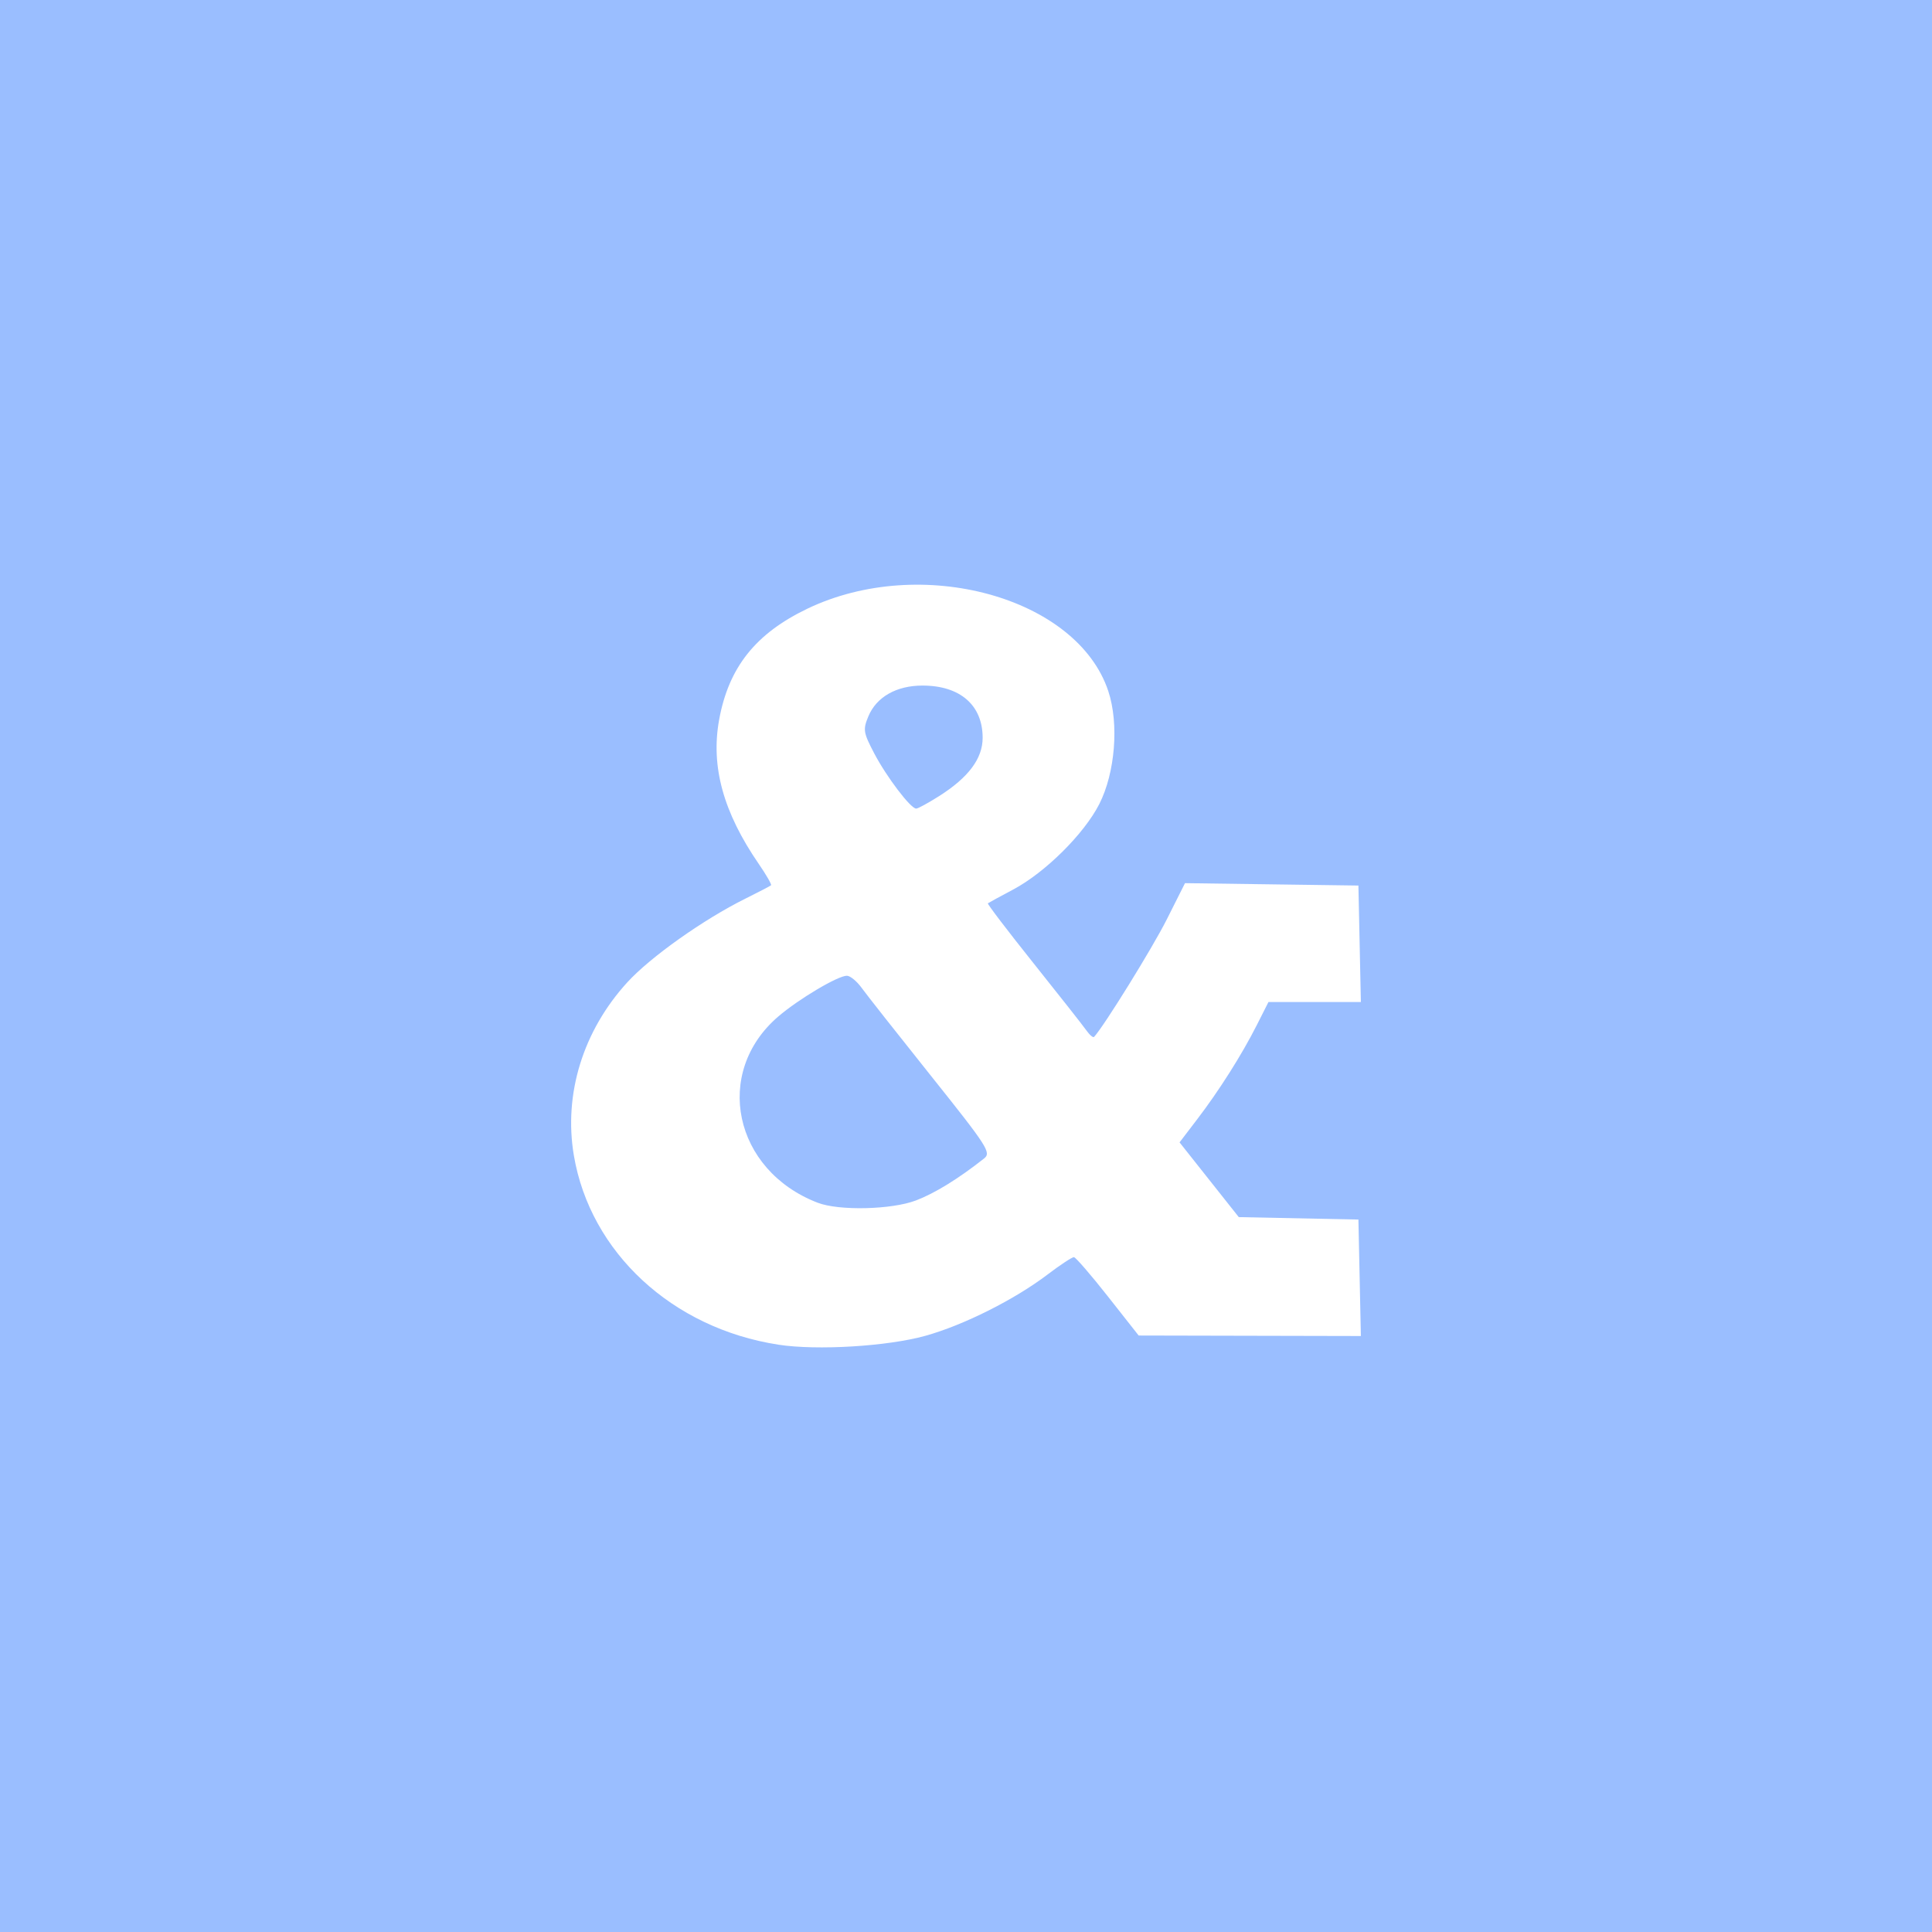 <?xml version="1.0" encoding="UTF-8"?>
<svg version="1.1" viewBox="0 0 192 192" xml:space="preserve" xmlns="http://www.w3.org/2000/svg">
  <rect class="a" width="100%" height="100%" fill="#9abeff" />
  <path
    d="m77.345 133.63c-10.535-1.622-18.691-9.174-20.317-18.81-1.028-6.096 0.916-12.385 5.317-17.201 2.292-2.508 7.562-6.243 11.724-8.31 1.321-0.656 2.47-1.254 2.554-1.328 0.083-0.074-0.462-1.026-1.211-2.115-3.533-5.135-4.788-9.69-3.947-14.327 0.945-5.209 3.621-8.579 8.775-11.049 11.285-5.408 26.795-1.158 29.901 8.193 1.077 3.243 0.686 8.128-0.901 11.236-1.51 2.959-5.374 6.793-8.546 8.479-1.312 0.697-2.446 1.315-2.52 1.373-0.075 0.058 1.962 2.73 4.525 5.939 2.563 3.208 4.929 6.215 5.258 6.681 0.328 0.466 0.676 0.761 0.773 0.655 1.004-1.093 5.8-8.844 7.219-11.666l1.816-3.612 17.233 0.237 0.122 5.787 0.122 5.787h-9.183l-1.159 2.293c-1.491 2.95-3.738 6.499-5.936 9.377l-1.741 2.28 5.886 7.427 11.889 0.242 0.122 5.787 0.122 5.787-22.082-0.049-3.057-3.882c-1.681-2.135-3.201-3.893-3.376-3.906-0.175-0.013-1.355 0.763-2.621 1.725-3.28 2.493-8.345 5.034-12.141 6.091-3.78 1.052-10.772 1.474-14.62 0.882zm13.685-14.332c1.866-0.709 4.208-2.152 6.761-4.165 0.738-0.582 0.382-1.137-5.258-8.2-3.327-4.166-6.435-8.11-6.906-8.763-0.471-0.653-1.127-1.194-1.458-1.201-0.872-0.02-4.79 2.305-6.827 4.051-6.498 5.571-4.443 15.285 3.914 18.505 2.122 0.818 7.346 0.696 9.775-0.227zm2.289-40.176c2.932-1.859 4.335-3.737 4.335-5.8 0-3.248-2.243-5.194-5.984-5.191-2.59 2e-3 -4.577 1.136-5.377 3.067-0.543 1.312-0.497 1.604 0.585 3.669 1.225 2.339 3.619 5.491 4.171 5.491 0.176 0 1.197-0.557 2.27-1.237z"
    fill="#fff" stroke-width=".437" />
</svg>
